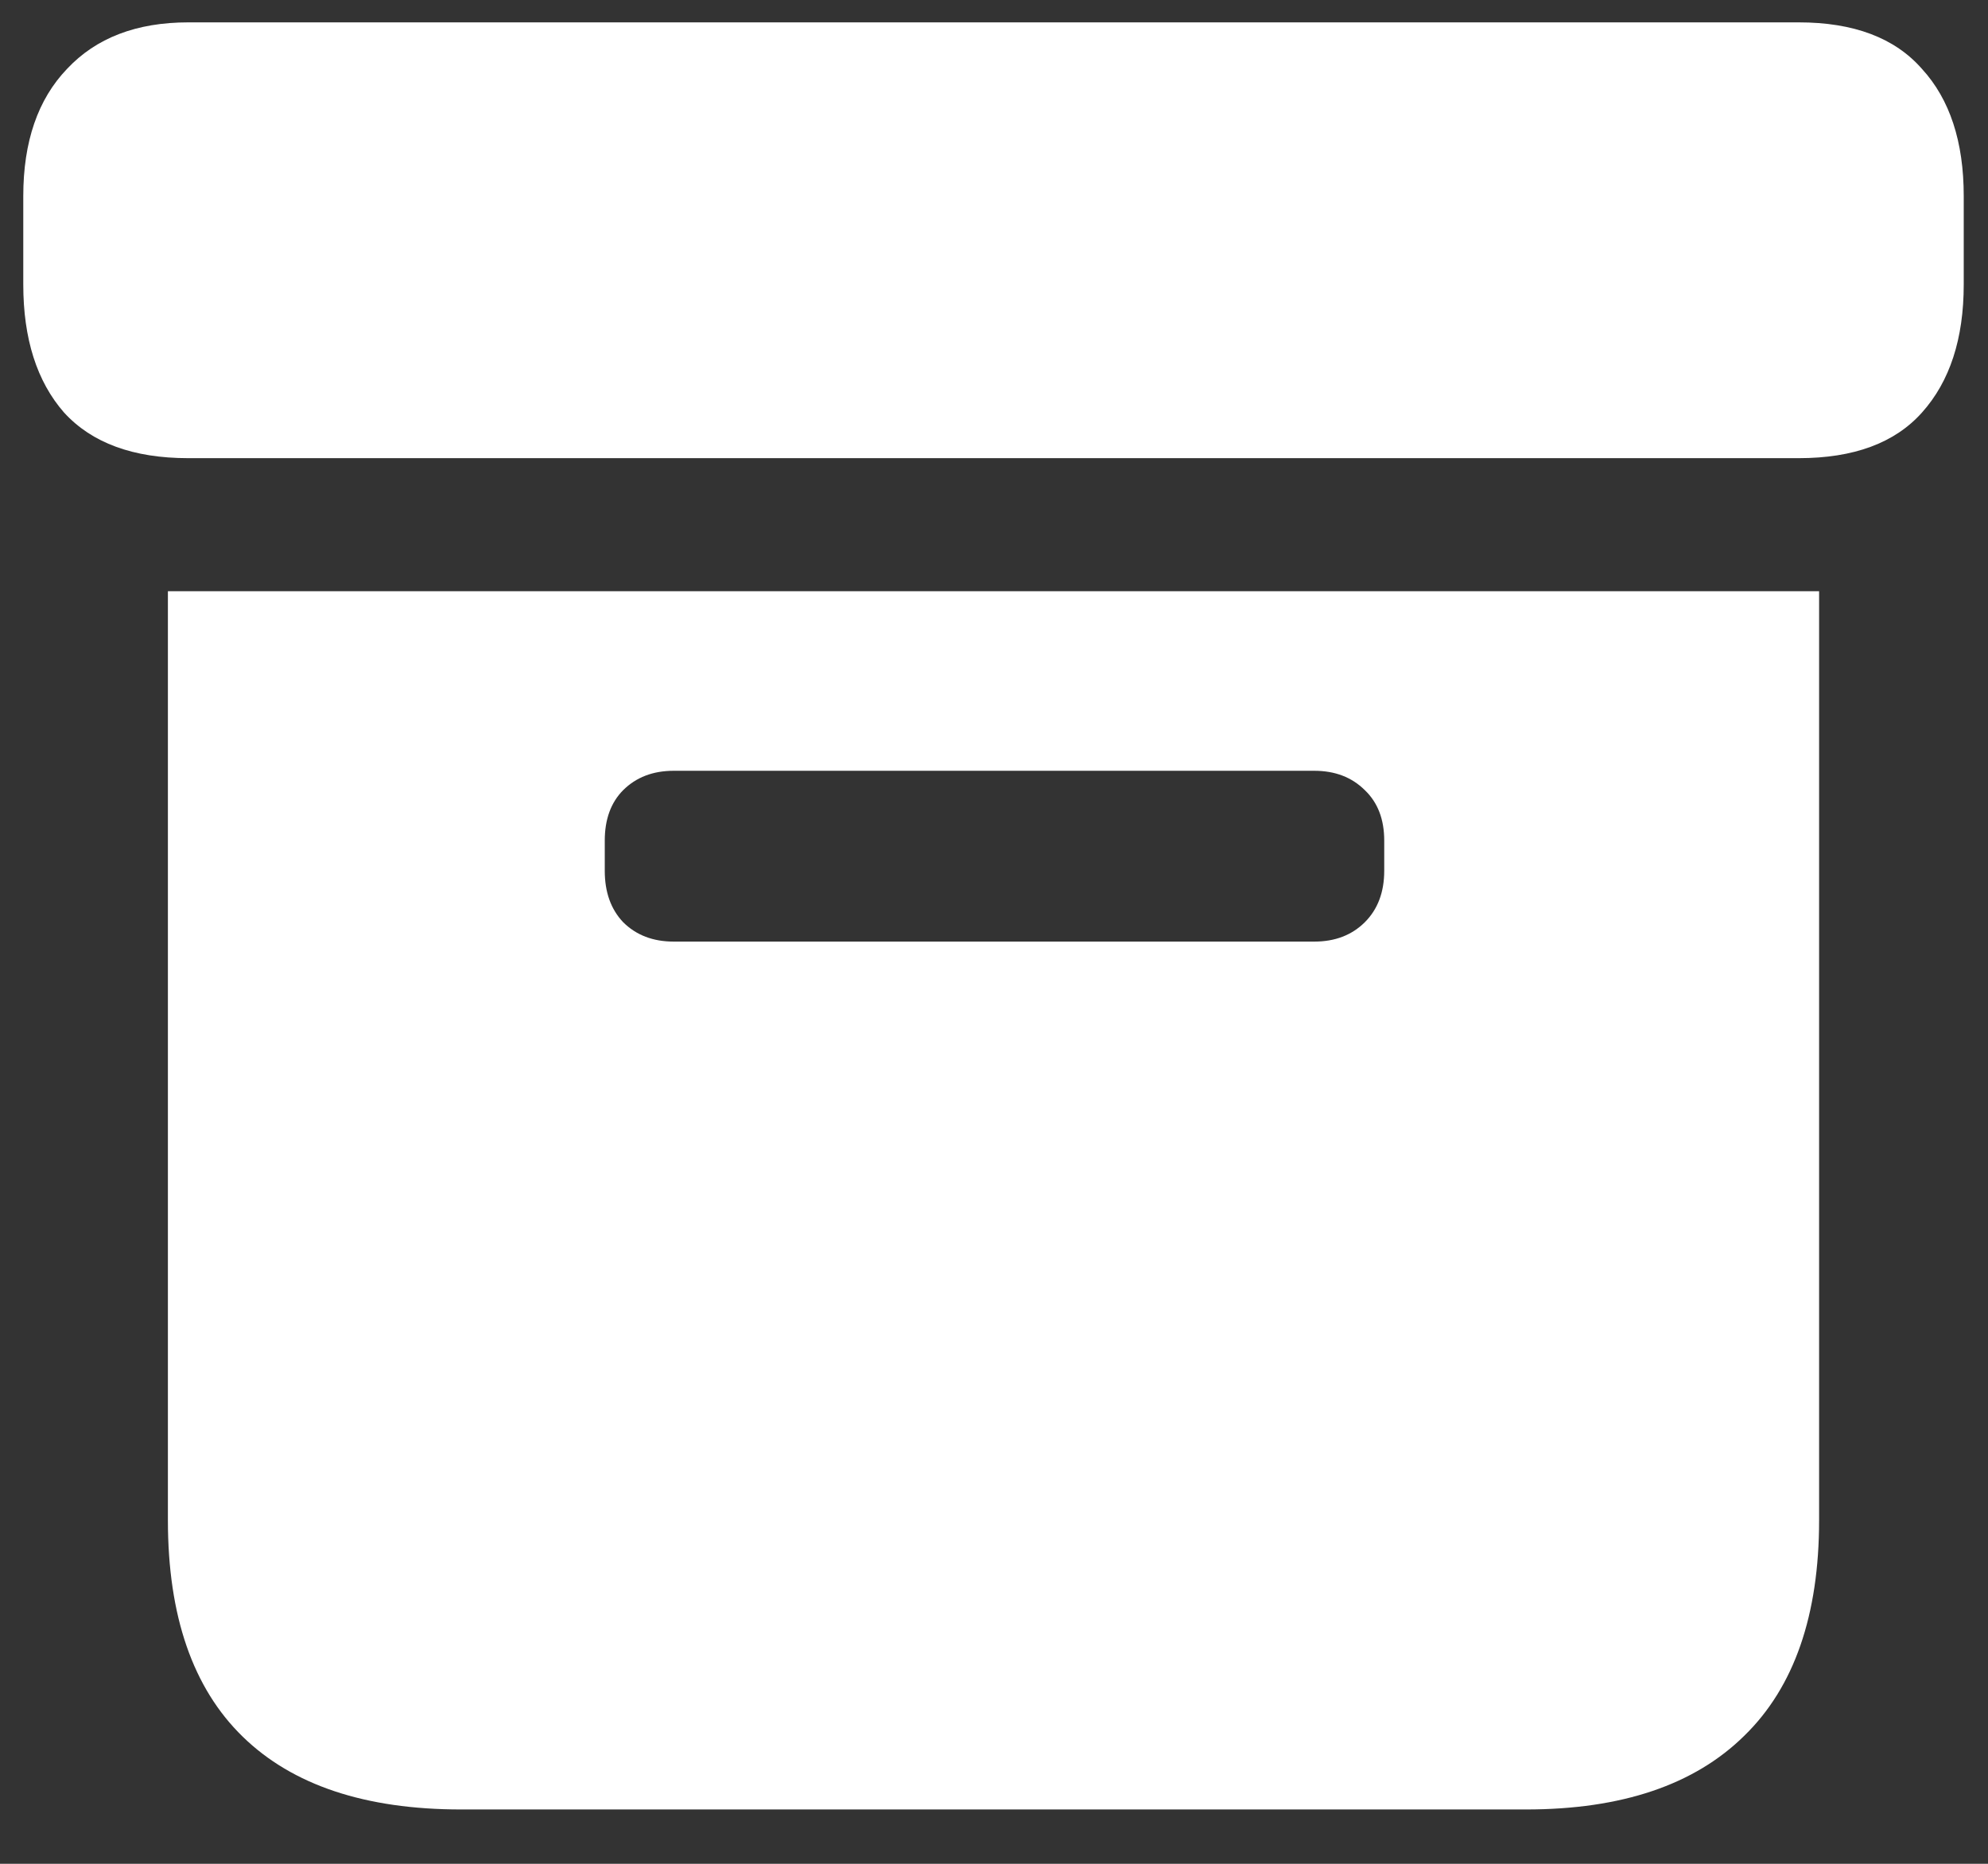 <?xml version="1.0" encoding="UTF-8"?>
<svg xmlns="http://www.w3.org/2000/svg" xmlns:xlink="http://www.w3.org/1999/xlink" width="24" height="22.5" viewBox="0 0 24 22.5" version="1.1">
<rect x="0" y="0" width="24" height="22.5" fill="#333333" stroke="none"/>
<g id="surface1">
<path style=" stroke:none;fill-rule:nonzero;fill:rgb(100%,100%,100%);fill-opacity:1;" d="M 5.566 21.844 L 18.422 21.844 C 19.578 21.844 20.457 21.547 21.059 20.953 C 21.66 20.367 21.961 19.5 21.961 18.352 L 21.961 7.137 L 2.027 7.137 L 2.027 18.352 C 2.027 19.508 2.328 20.379 2.93 20.965 C 3.531 21.551 4.41 21.844 5.566 21.844 Z M 8.133 11.367 C 7.883 11.367 7.68 11.289 7.523 11.133 C 7.375 10.977 7.301 10.77 7.301 10.512 L 7.301 10.148 C 7.301 9.891 7.375 9.688 7.523 9.539 C 7.68 9.383 7.883 9.305 8.133 9.305 L 15.867 9.305 C 16.117 9.305 16.32 9.383 16.477 9.539 C 16.633 9.688 16.711 9.891 16.711 10.148 L 16.711 10.512 C 16.711 10.77 16.633 10.977 16.477 11.133 C 16.32 11.289 16.117 11.367 15.867 11.367 Z M 2.273 5.531 L 21.715 5.531 C 22.379 5.531 22.875 5.348 23.203 4.98 C 23.539 4.605 23.707 4.09 23.707 3.434 L 23.707 2.367 C 23.707 1.711 23.539 1.199 23.203 0.832 C 22.875 0.457 22.379 0.27 21.715 0.27 L 2.273 0.27 C 1.648 0.27 1.16 0.457 0.809 0.832 C 0.457 1.199 0.281 1.711 0.281 2.367 L 0.281 3.434 C 0.281 4.09 0.445 4.605 0.773 4.98 C 1.109 5.348 1.609 5.531 2.273 5.531 Z M 2.273 5.531 "/>
</g>
</svg>
